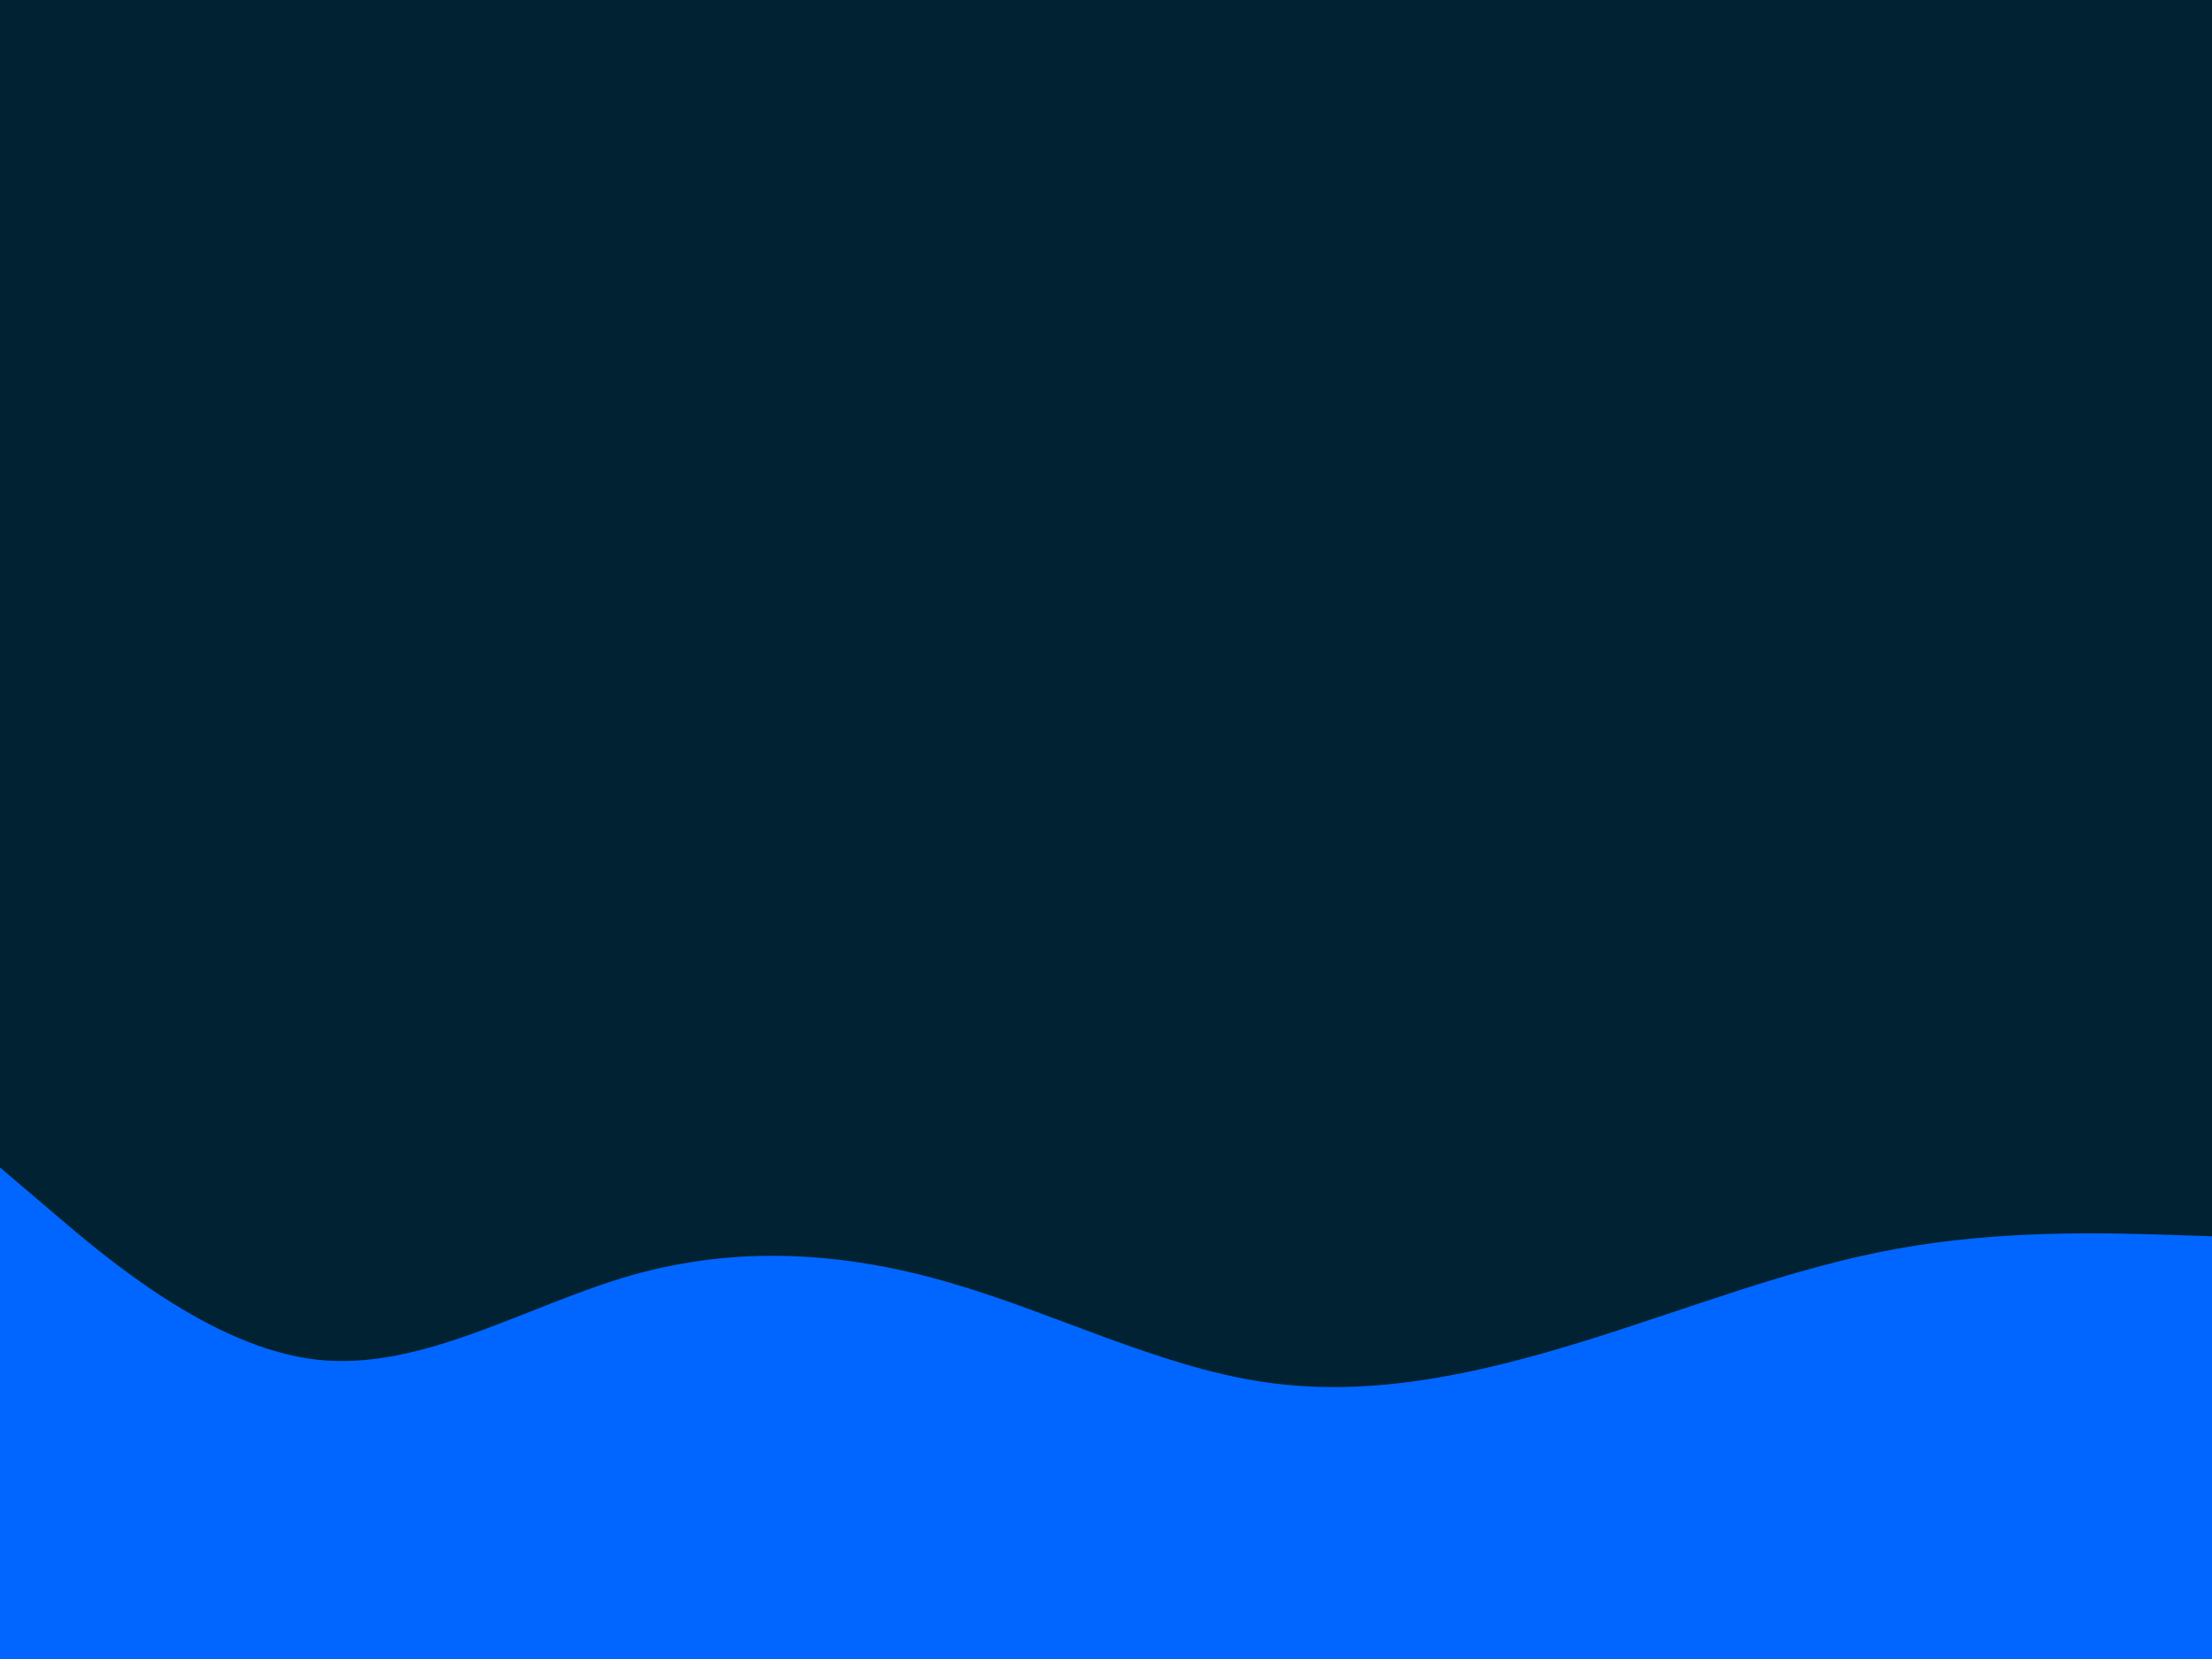 <svg id="visual" viewBox="0 0 900 675" width="900" height="675" xmlns="http://www.w3.org/2000/svg" xmlns:xlink="http://www.w3.org/1999/xlink" version="1.1"><rect x="0" y="0" width="900" height="675" fill="#002233"></rect><path d="M0 475L21.5 493.3C43 511.7 86 548.3 128.8 553.2C171.7 558 214.3 531 257.2 518.8C300 506.7 343 509.3 385.8 521.7C428.7 534 471.3 556 514.2 562.3C557 568.7 600 559.3 642.8 546.2C685.7 533 728.3 516 771.2 508.2C814 500.3 857 501.7 878.5 502.3L900 503L900 676L878.5 676C857 676 814 676 771.2 676C728.3 676 685.7 676 642.8 676C600 676 557 676 514.2 676C471.3 676 428.7 676 385.8 676C343 676 300 676 257.2 676C214.3 676 171.7 676 128.8 676C86 676 43 676 21.5 676L0 676Z" fill="#0066FF" stroke-linecap="round" stroke-linejoin="miter"></path></svg>